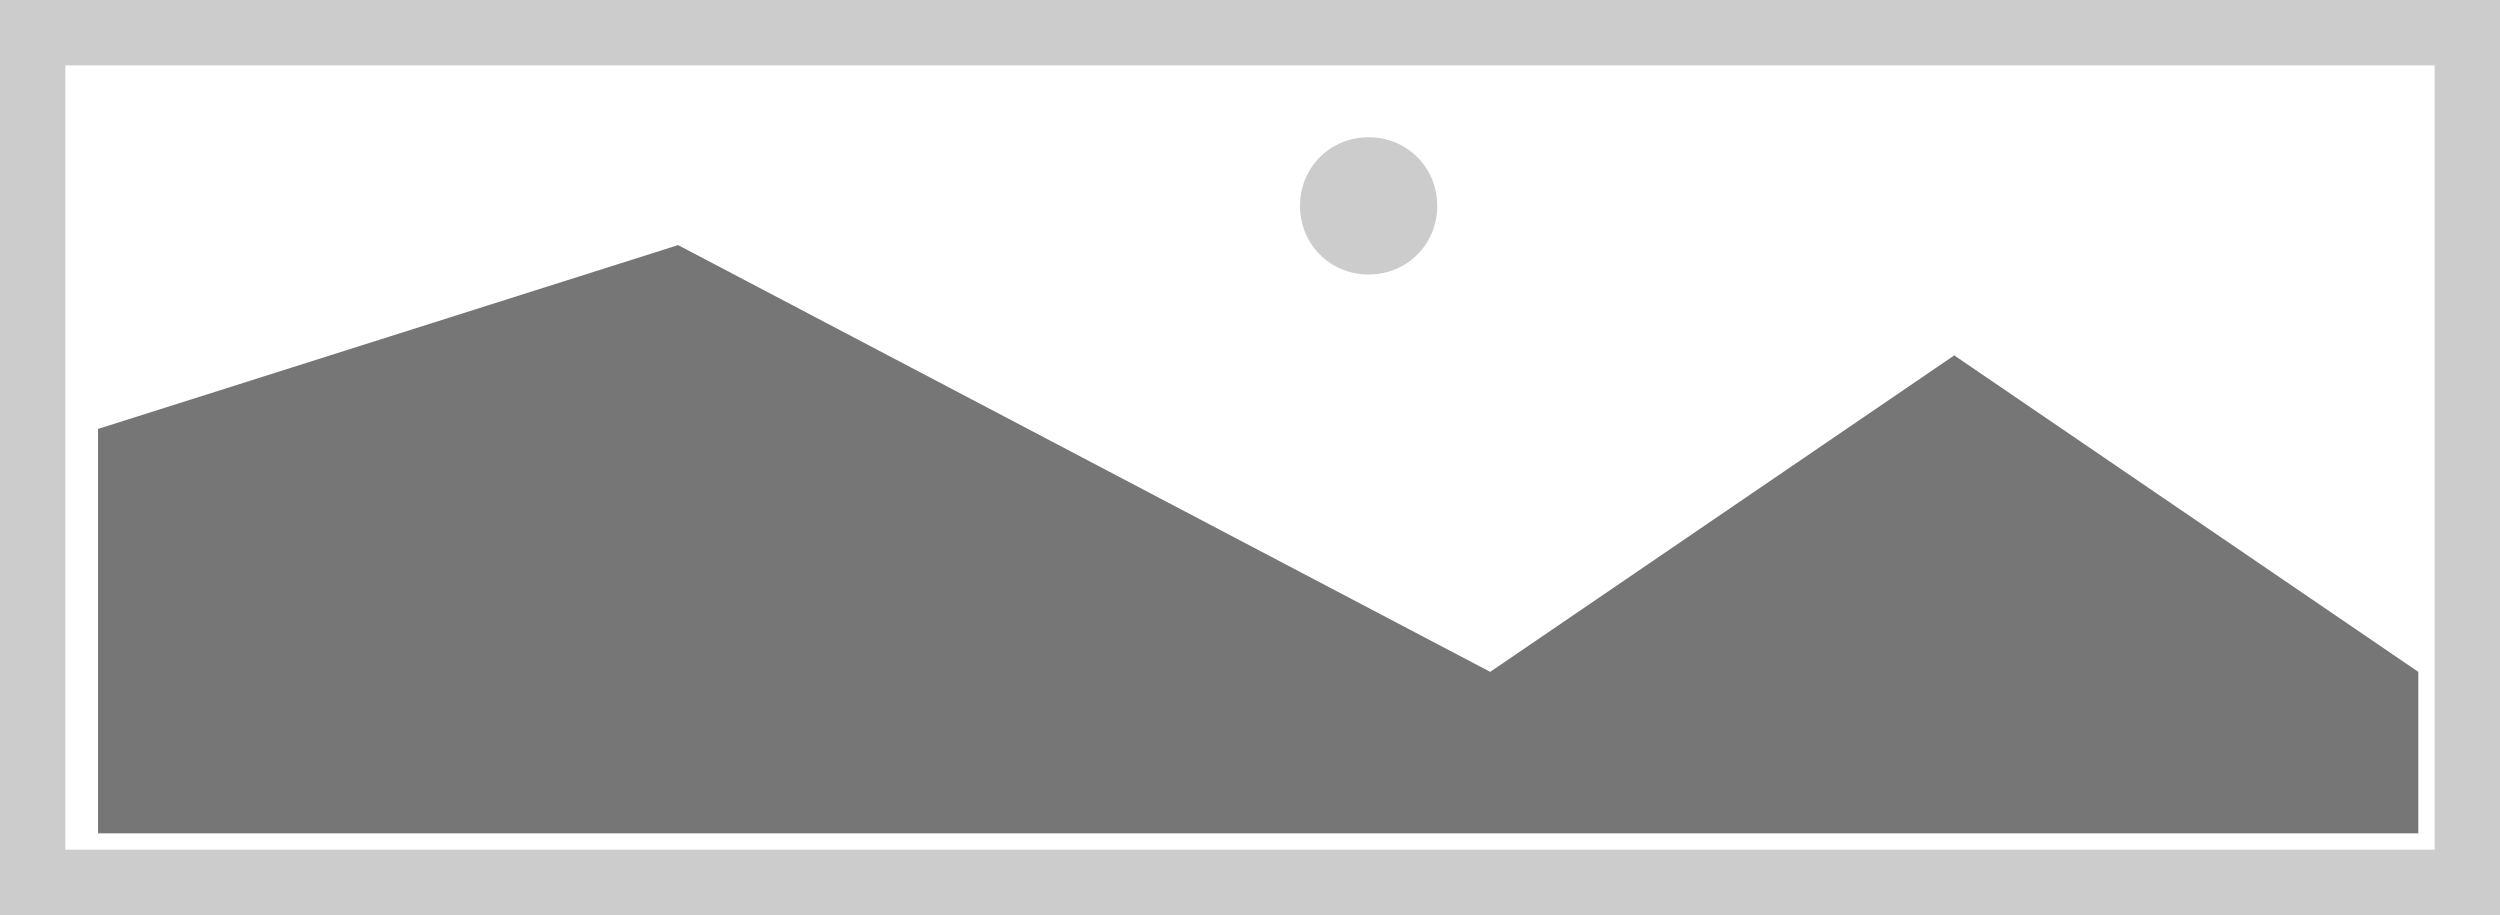 ﻿<?xml version="1.0" encoding="utf-8"?>
<svg version="1.1" xmlns:xlink="http://www.w3.org/1999/xlink" width="153px" height="56px" xmlns="http://www.w3.org/2000/svg">
  <g transform="matrix(1 0 0 1 -124 -81 )">
    <path d="M 124 81  L 277 81  L 277 137  L 124 137  L 124 81  " fill-rule="nonzero" fill="#cccccc" stroke="none" />
    <path d="M 128 85  L 273 85  L 273 133  L 128 133  L 128 85  " fill-rule="nonzero" fill="#ffffff" stroke="none" />
    <path d="M 207.76 97.8  C 205.408 97.8  203.56 95.952  203.56 93.6  C 203.56 91.248  205.408 89.4  207.76 89.4  C 210.112 89.4  211.96 91.248  211.96 93.6  C 211.96 95.952  210.112 97.8  207.76 97.8  " fill-rule="nonzero" fill="#cccccc" stroke="none" />
    <path d="M 130 132  L 130 107.25  L 165.5 96  L 215.2 122.118  L 243.6 102.75  L 272 122.118  L 272 132  L 130 132  " fill-rule="nonzero" fill="#767676" stroke="none" />
  </g>
</svg>